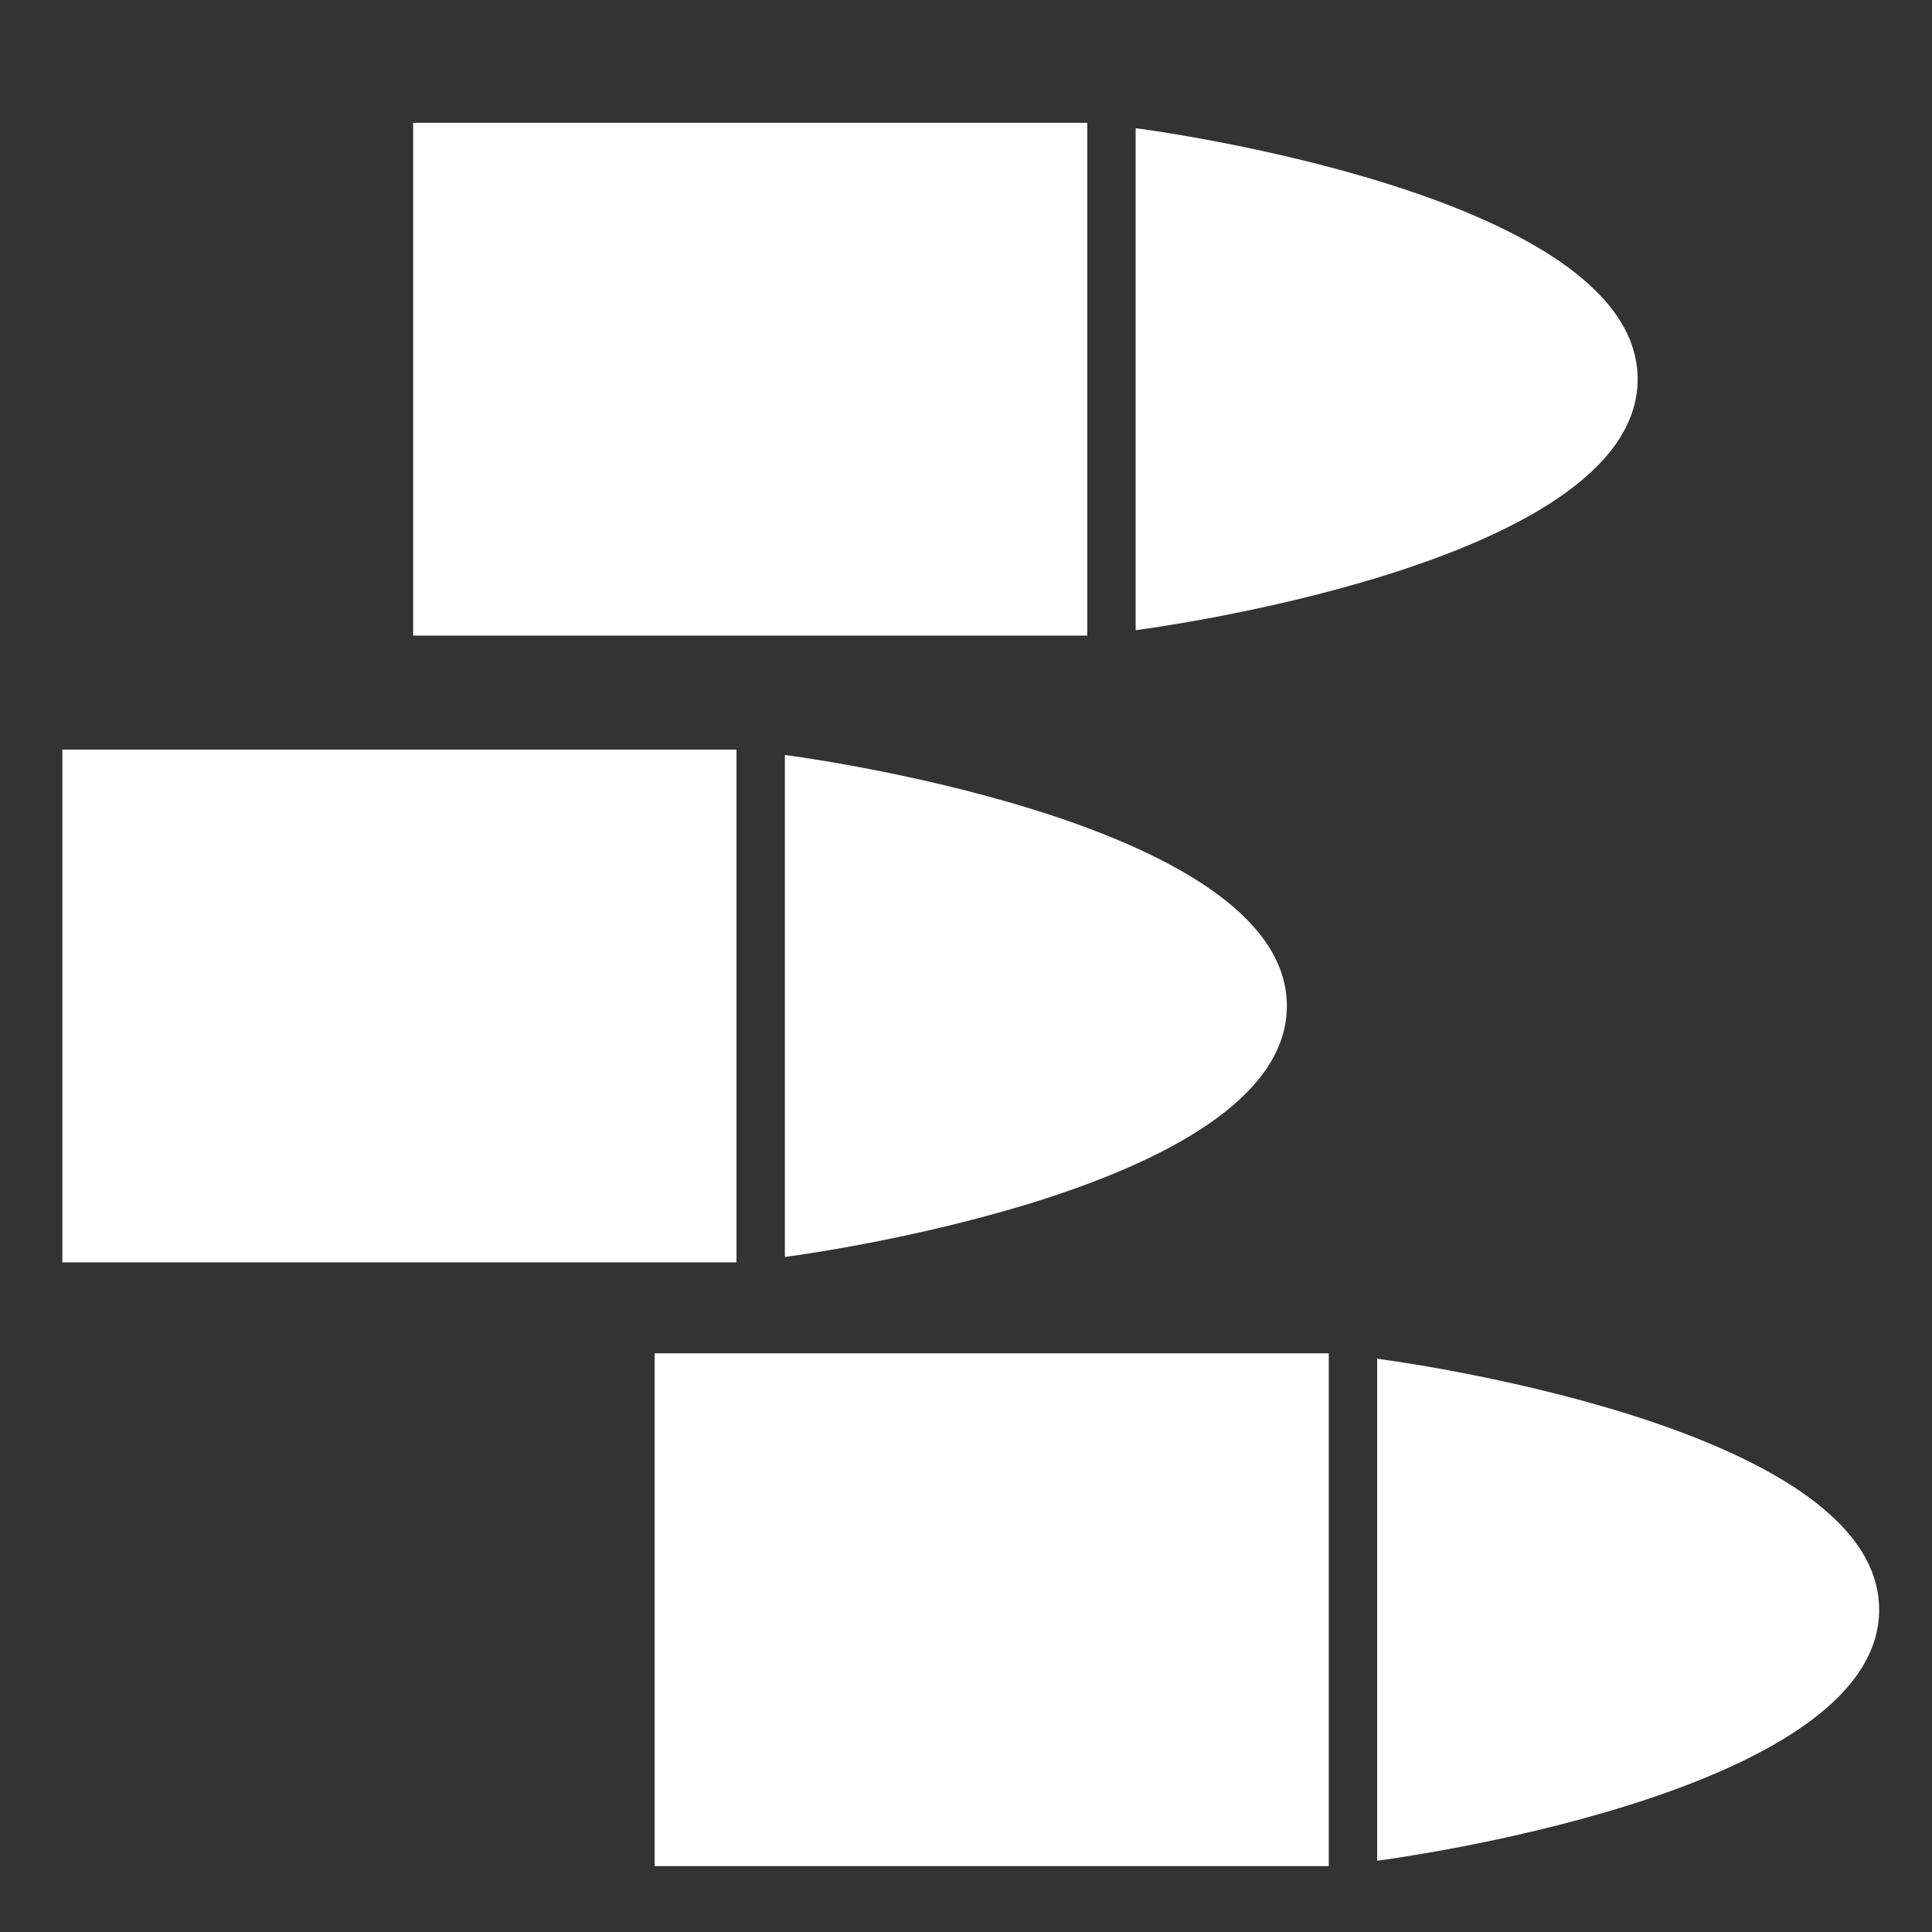 <?xml version="1.0" encoding="UTF-8" standalone="no"?>
<!-- Created with Inkscape (http://www.inkscape.org/) -->

<svg
   xmlns:dc="http://purl.org/dc/elements/1.1/"
   xmlns:cc="http://creativecommons.org/ns#"
   xmlns:rdf="http://www.w3.org/1999/02/22-rdf-syntax-ns#"
   xmlns:svg="http://www.w3.org/2000/svg"
   xmlns="http://www.w3.org/2000/svg"
   xmlns:sodipodi="http://sodipodi.sourceforge.net/DTD/sodipodi-0.dtd"
   xmlns:inkscape="http://www.inkscape.org/namespaces/inkscape"
   width="48px"
   height="48px"
   id="svg3844"
   version="1.1"
   inkscape:version="0.48.4 r9939"
   sodipodi:docname="icon-damage.svg">
  <rect width="100%" height="100%" fill="#333333" stroke="none"/>
  <defs
     id="defs3846" />
  <sodipodi:namedview
     id="base"
     pagecolor="#ffffff"
     bordercolor="#666666"
     borderopacity="1.0"
     inkscape:pageopacity="0.0"
     inkscape:pageshadow="2"
     inkscape:zoom="7"
     inkscape:cx="27.564126"
     inkscape:cy="14.755282"
     inkscape:current-layer="layer1"
     showgrid="false"
     inkscape:grid-bbox="true"
     inkscape:document-units="px"
     inkscape:snap-grids="true"
     inkscape:snap-to-guides="true"
     inkscape:window-width="1366"
     inkscape:window-height="719"
     inkscape:window-x="0"
     inkscape:window-y="25"
     inkscape:window-maximized="1">
    <inkscape:grid
       type="xygrid"
       id="grid3852"
       empspacing="4"
       visible="true"
       enabled="true"
       snapvisiblegridlinesonly="true" />
  </sodipodi:namedview>
  <g
     id="layer1"
     inkscape:label="Layer 1"
     inkscape:groupmode="layer">
    <g
       id="g4369"
       transform="matrix(0,1.559,-1.559,0,50.68,18.757)"
       style="stroke:none;fill:#ffffff;fill-opacity:1">
      <rect
         y="20.771"
         x="-0.086"
         height="10.743"
         width="8.172"
         id="rect3857"
         style="fill:#ffffff;fill-opacity:1;stroke:none;stroke-width:0.828;stroke-opacity:1" />
      <path
         sodipodi:nodetypes="cczc"
         inkscape:connector-curvature="0"
         id="path3859"
         d="m 0,20 8,0 C 8,20 6.981,12 4,12 1.019,12 0,20 0,20 z"
         style="fill:#ffffff;fill-opacity:1;stroke:none;stroke-opacity:1" />
    </g>
    <g
       transform="matrix(0,1.559,-1.559,0,59.395,3.185)"
       id="g4932"
       style="stroke:none;fill:#ffffff;fill-opacity:1">
      <rect
         style="fill:#ffffff;fill-opacity:1;stroke:none;stroke-width:0.828;stroke-opacity:1"
         id="rect4934"
         width="8.172"
         height="10.743"
         x="-0.086"
         y="20.771" />
      <path
         style="fill:#ffffff;fill-opacity:1;stroke:none;stroke-opacity:1"
         d="m 0,20 8,0 C 8,20 6.981,12 4,12 1.019,12 0,20 0,20 z"
         id="path4936"
         inkscape:connector-curvature="0"
         sodipodi:nodetypes="cczc" />
    </g>
    <g
       transform="matrix(0,1.559,-1.559,0,65.395,33.757)"
       id="g4938"
       style="stroke:none;fill:#ffffff;fill-opacity:1">
      <rect
         style="fill:#ffffff;fill-opacity:1;stroke:none;stroke-width:0.828;stroke-opacity:1"
         id="rect4940"
         width="8.172"
         height="10.743"
         x="-0.086"
         y="20.771" />
      <path
         style="fill:#ffffff;fill-opacity:1;stroke:none;stroke-opacity:1"
         d="m 0,20 8,0 C 8,20 6.981,12 4,12 1.019,12 0,20 0,20 z"
         id="path4942"
         inkscape:connector-curvature="0"
         sodipodi:nodetypes="cczc" />
    </g>
  </g>
</svg>
